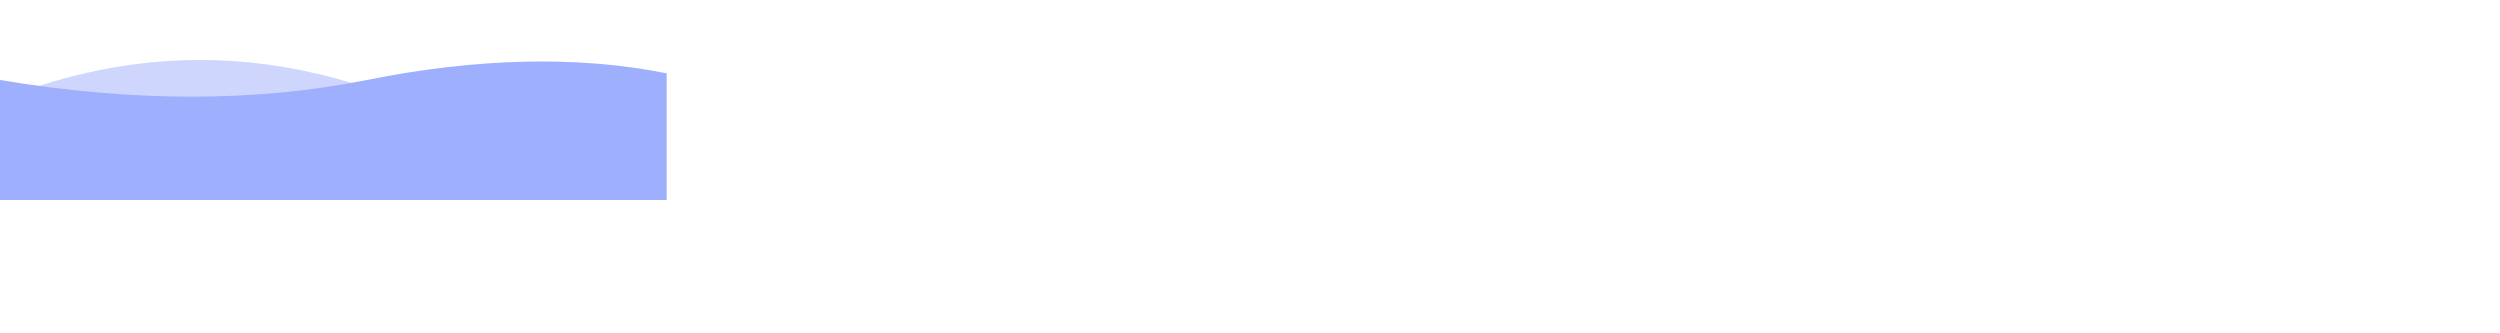 <svg viewBox="0 0 375 50" xmlns="http://www.w3.org/2000/svg">
  <path fill="#9EAFFD" opacity="0.5" d="M0 30 V15 Q30 3 60 15 V30z"></path>
  <path fill="#9EAFFD" d="M0 30 V12 Q30 17 55 12 T100 11 V30z"></path>
</svg>